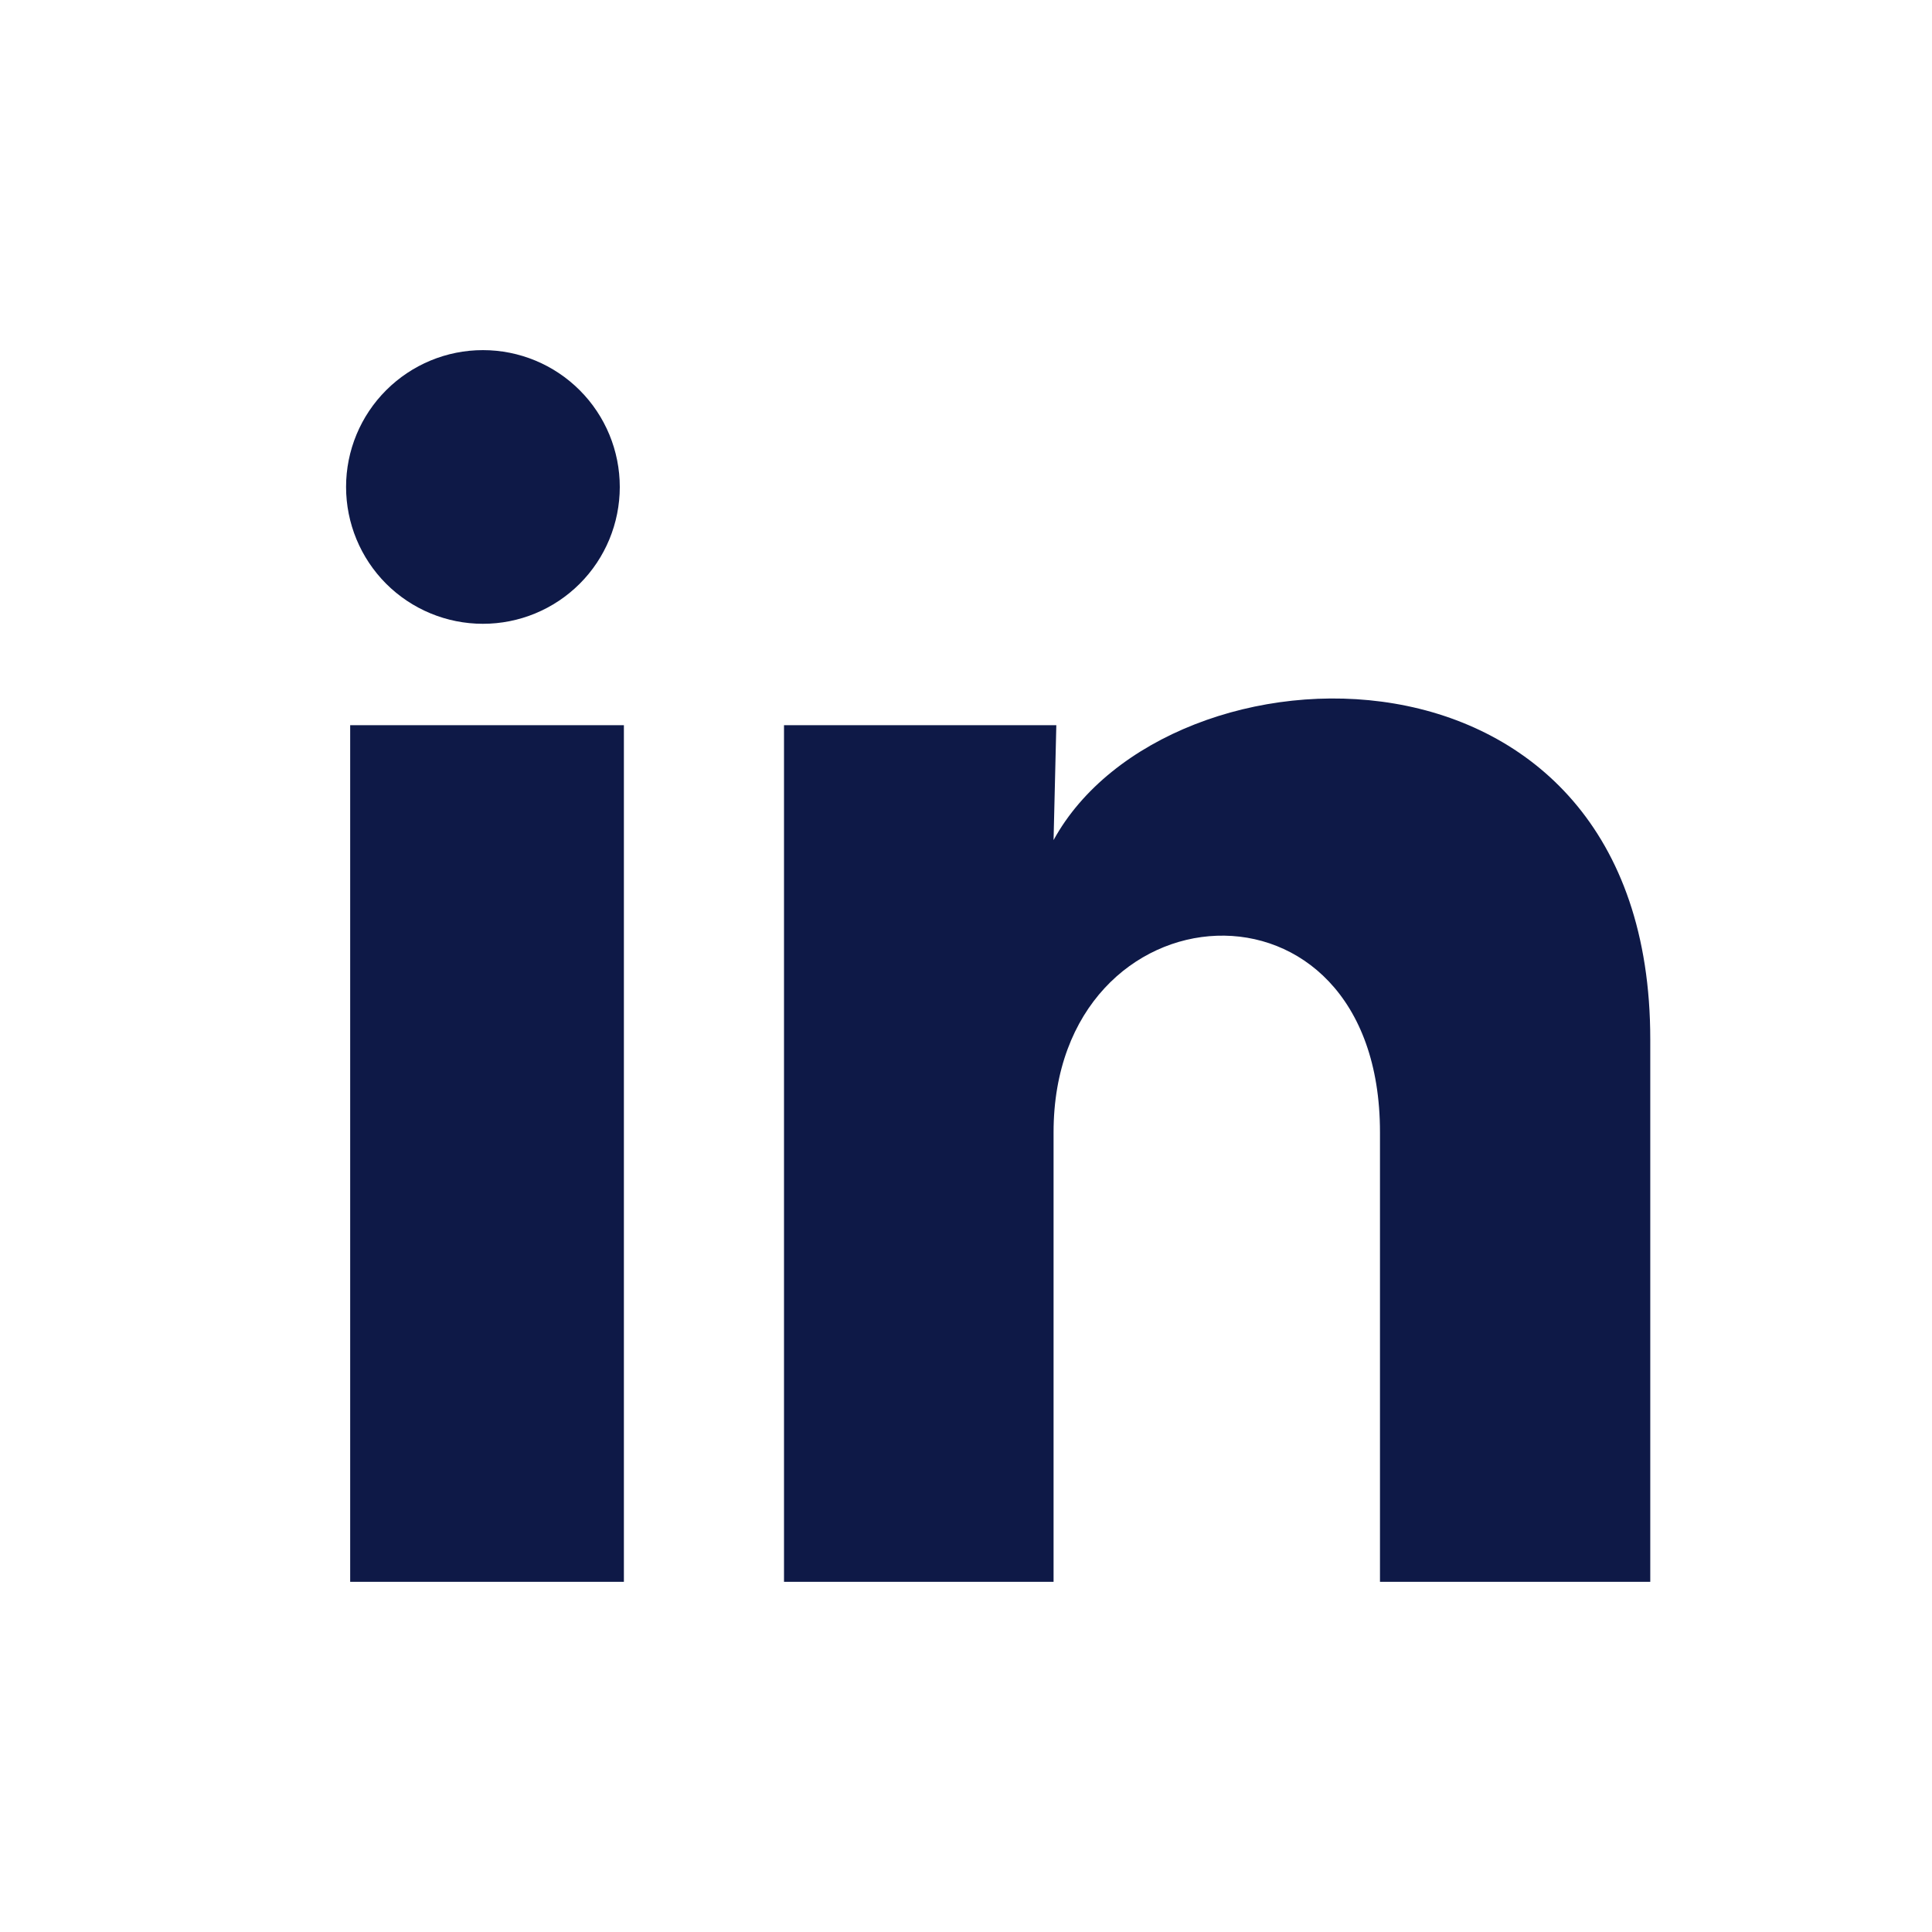 <svg width="40" height="40" viewBox="0 0 40 40" fill="none" xmlns="http://www.w3.org/2000/svg">
<path d="M12.832 10.084C12.831 10.835 12.533 11.556 12.001 12.087C11.469 12.618 10.748 12.916 9.997 12.915C9.246 12.915 8.525 12.616 7.994 12.085C7.463 11.553 7.165 10.832 7.165 10.081C7.165 9.329 7.464 8.609 7.996 8.078C8.528 7.547 9.248 7.248 10 7.249C10.751 7.249 11.472 7.548 12.003 8.08C12.534 8.611 12.832 9.332 12.832 10.084ZM12.917 15.014H7.25V32.75H12.917V15.014ZM21.87 15.014H16.232V32.75H21.813V23.443C21.813 18.258 28.571 17.776 28.571 23.443V32.75H34.167V21.516C34.167 12.775 24.165 13.101 21.813 17.393L21.87 15.014Z" fill="#0E1947"/>
</svg>
